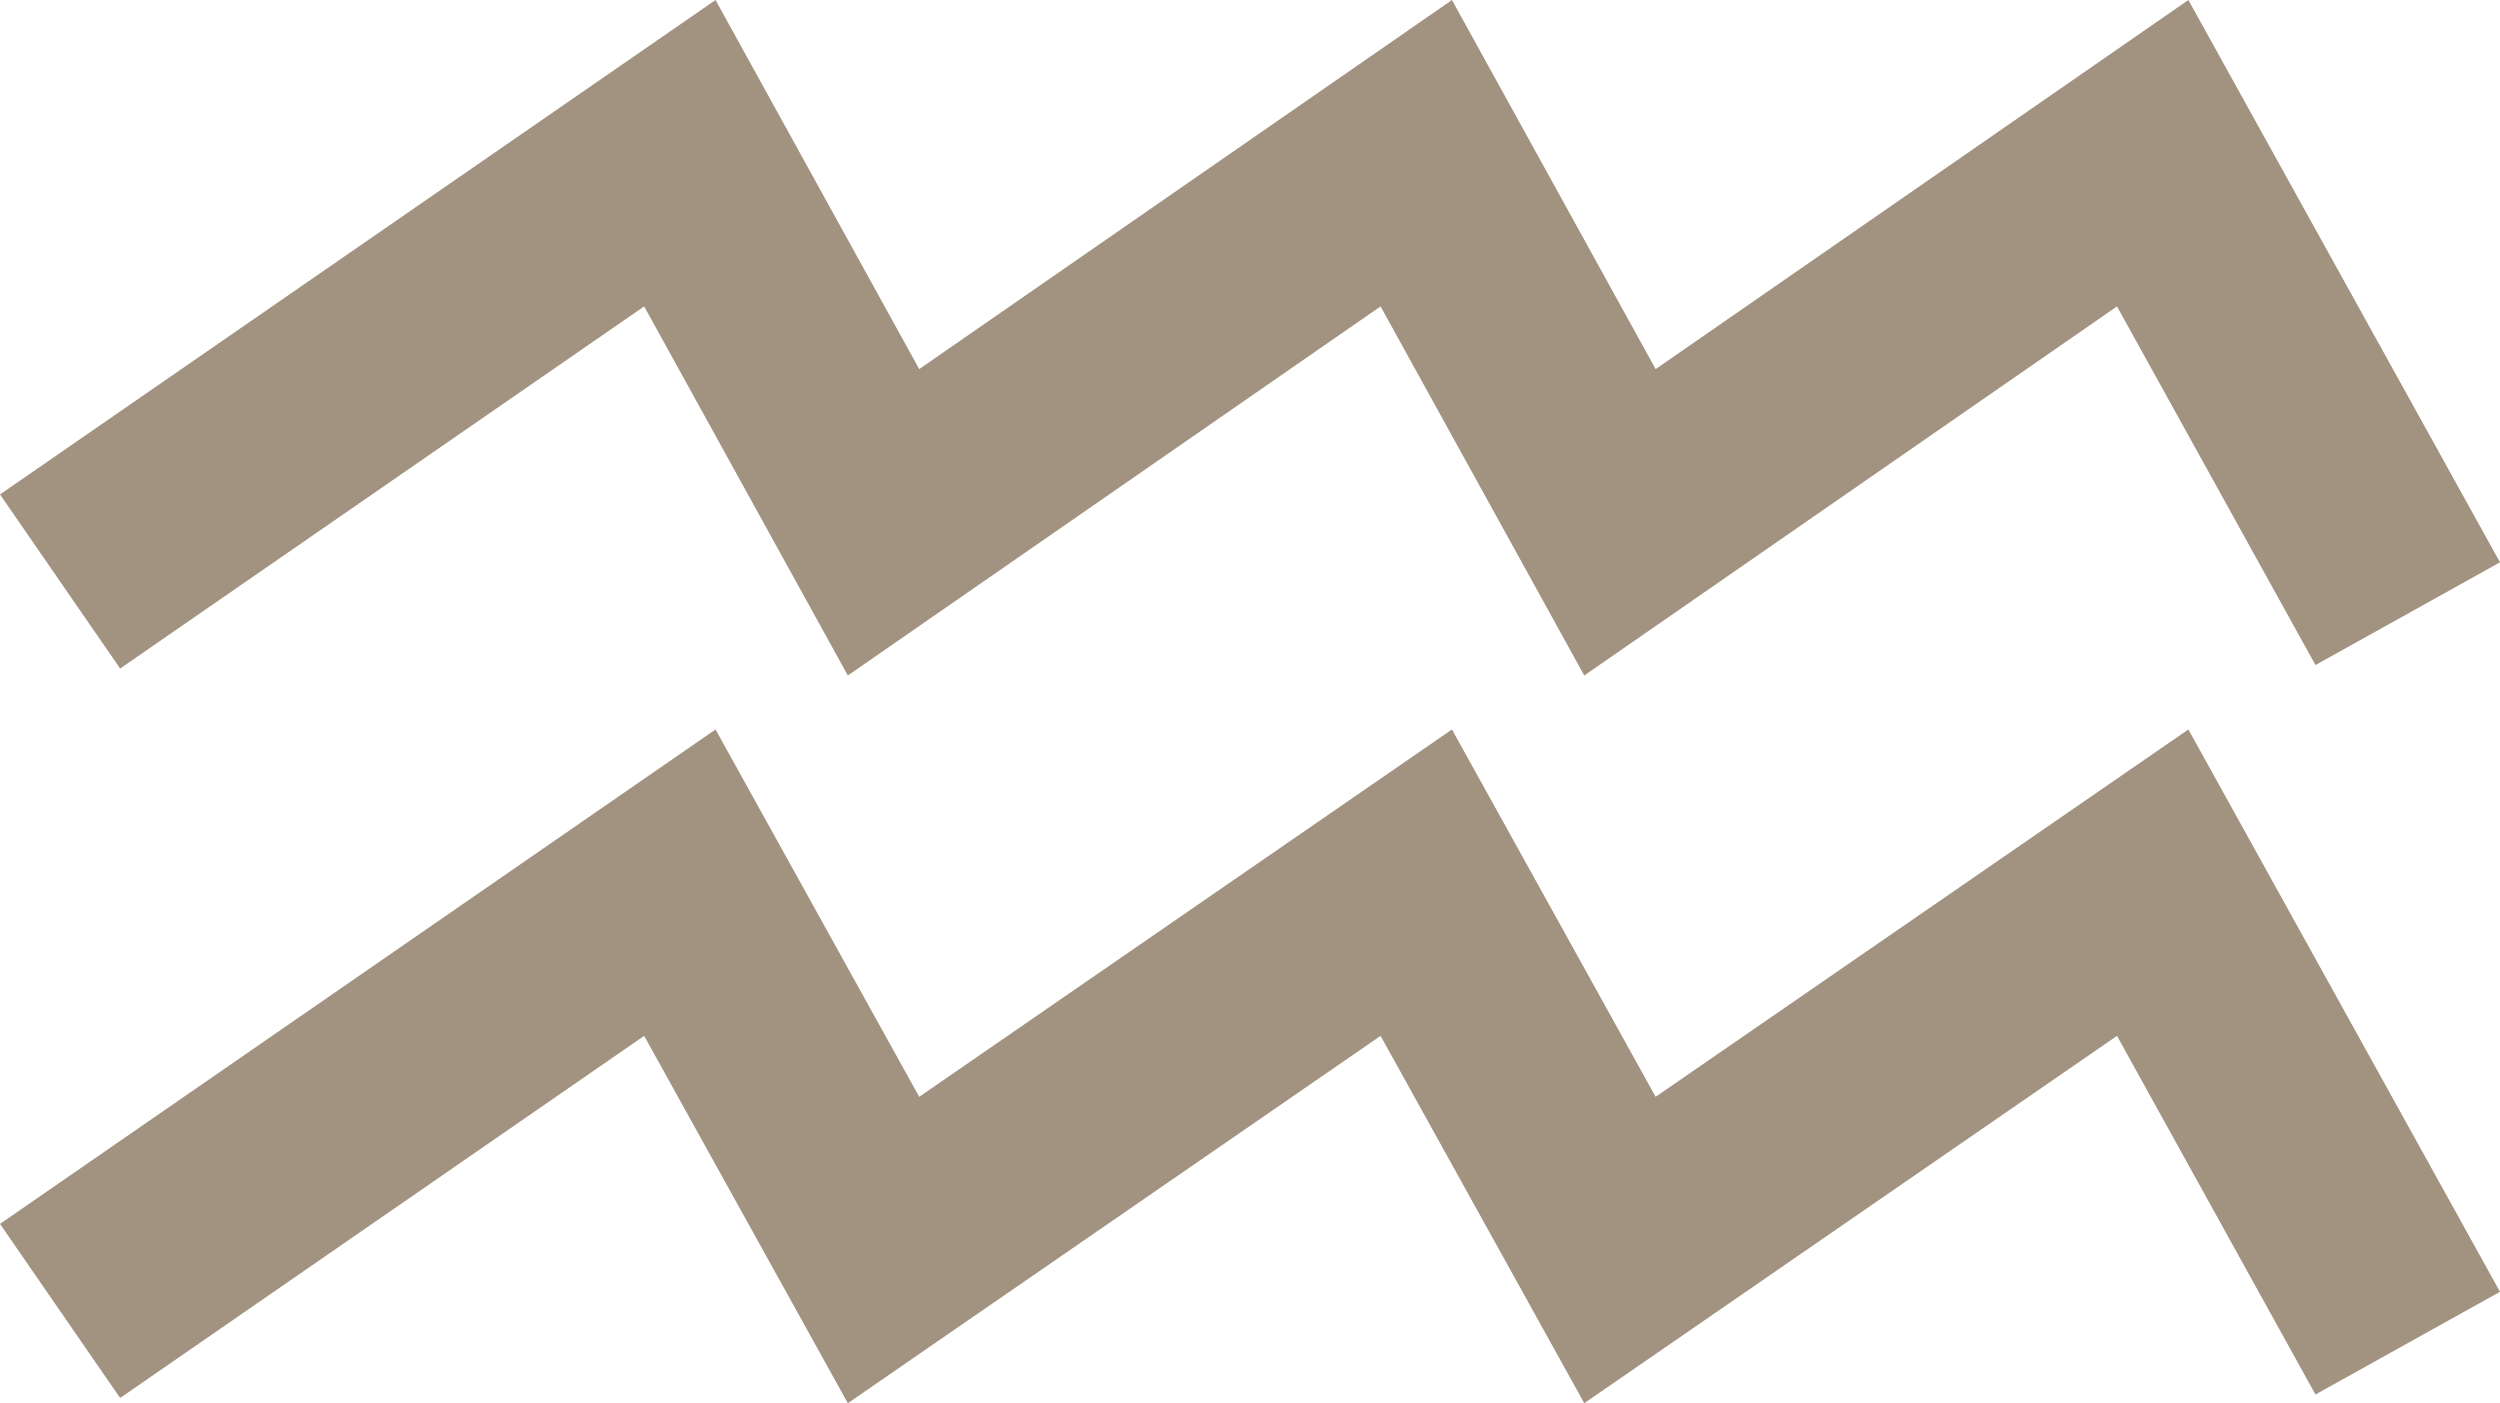 <?xml version="1.0" encoding="UTF-8"?>
<svg id="_レイヤー_2" data-name="レイヤー 2" xmlns="http://www.w3.org/2000/svg" viewBox="0 0 14.36 8.06">
  <defs>
    <style>
      .cls-1 {
        fill: #A29381;
        stroke-width: 0px;
      }
    </style>
  </defs>
  <g id="design">
    <g>
      <polygon class="cls-1" points="9.1 3.88 7.93 1.76 4.87 3.88 3.7 1.76 .69 3.84 0 2.84 4.11 0 5.28 2.12 8.34 0 9.51 2.12 12.57 0 14.36 3.23 13.3 3.82 12.16 1.76 9.1 3.88"/>
      <polygon class="cls-1" points="9.1 8.06 7.93 5.95 4.87 8.06 3.7 5.95 .69 8.03 0 7.03 4.11 4.19 5.28 6.3 8.34 4.19 9.51 6.3 12.57 4.19 14.36 7.42 13.3 8.01 12.16 5.95 9.1 8.06"/>
    </g>
  </g>
</svg>